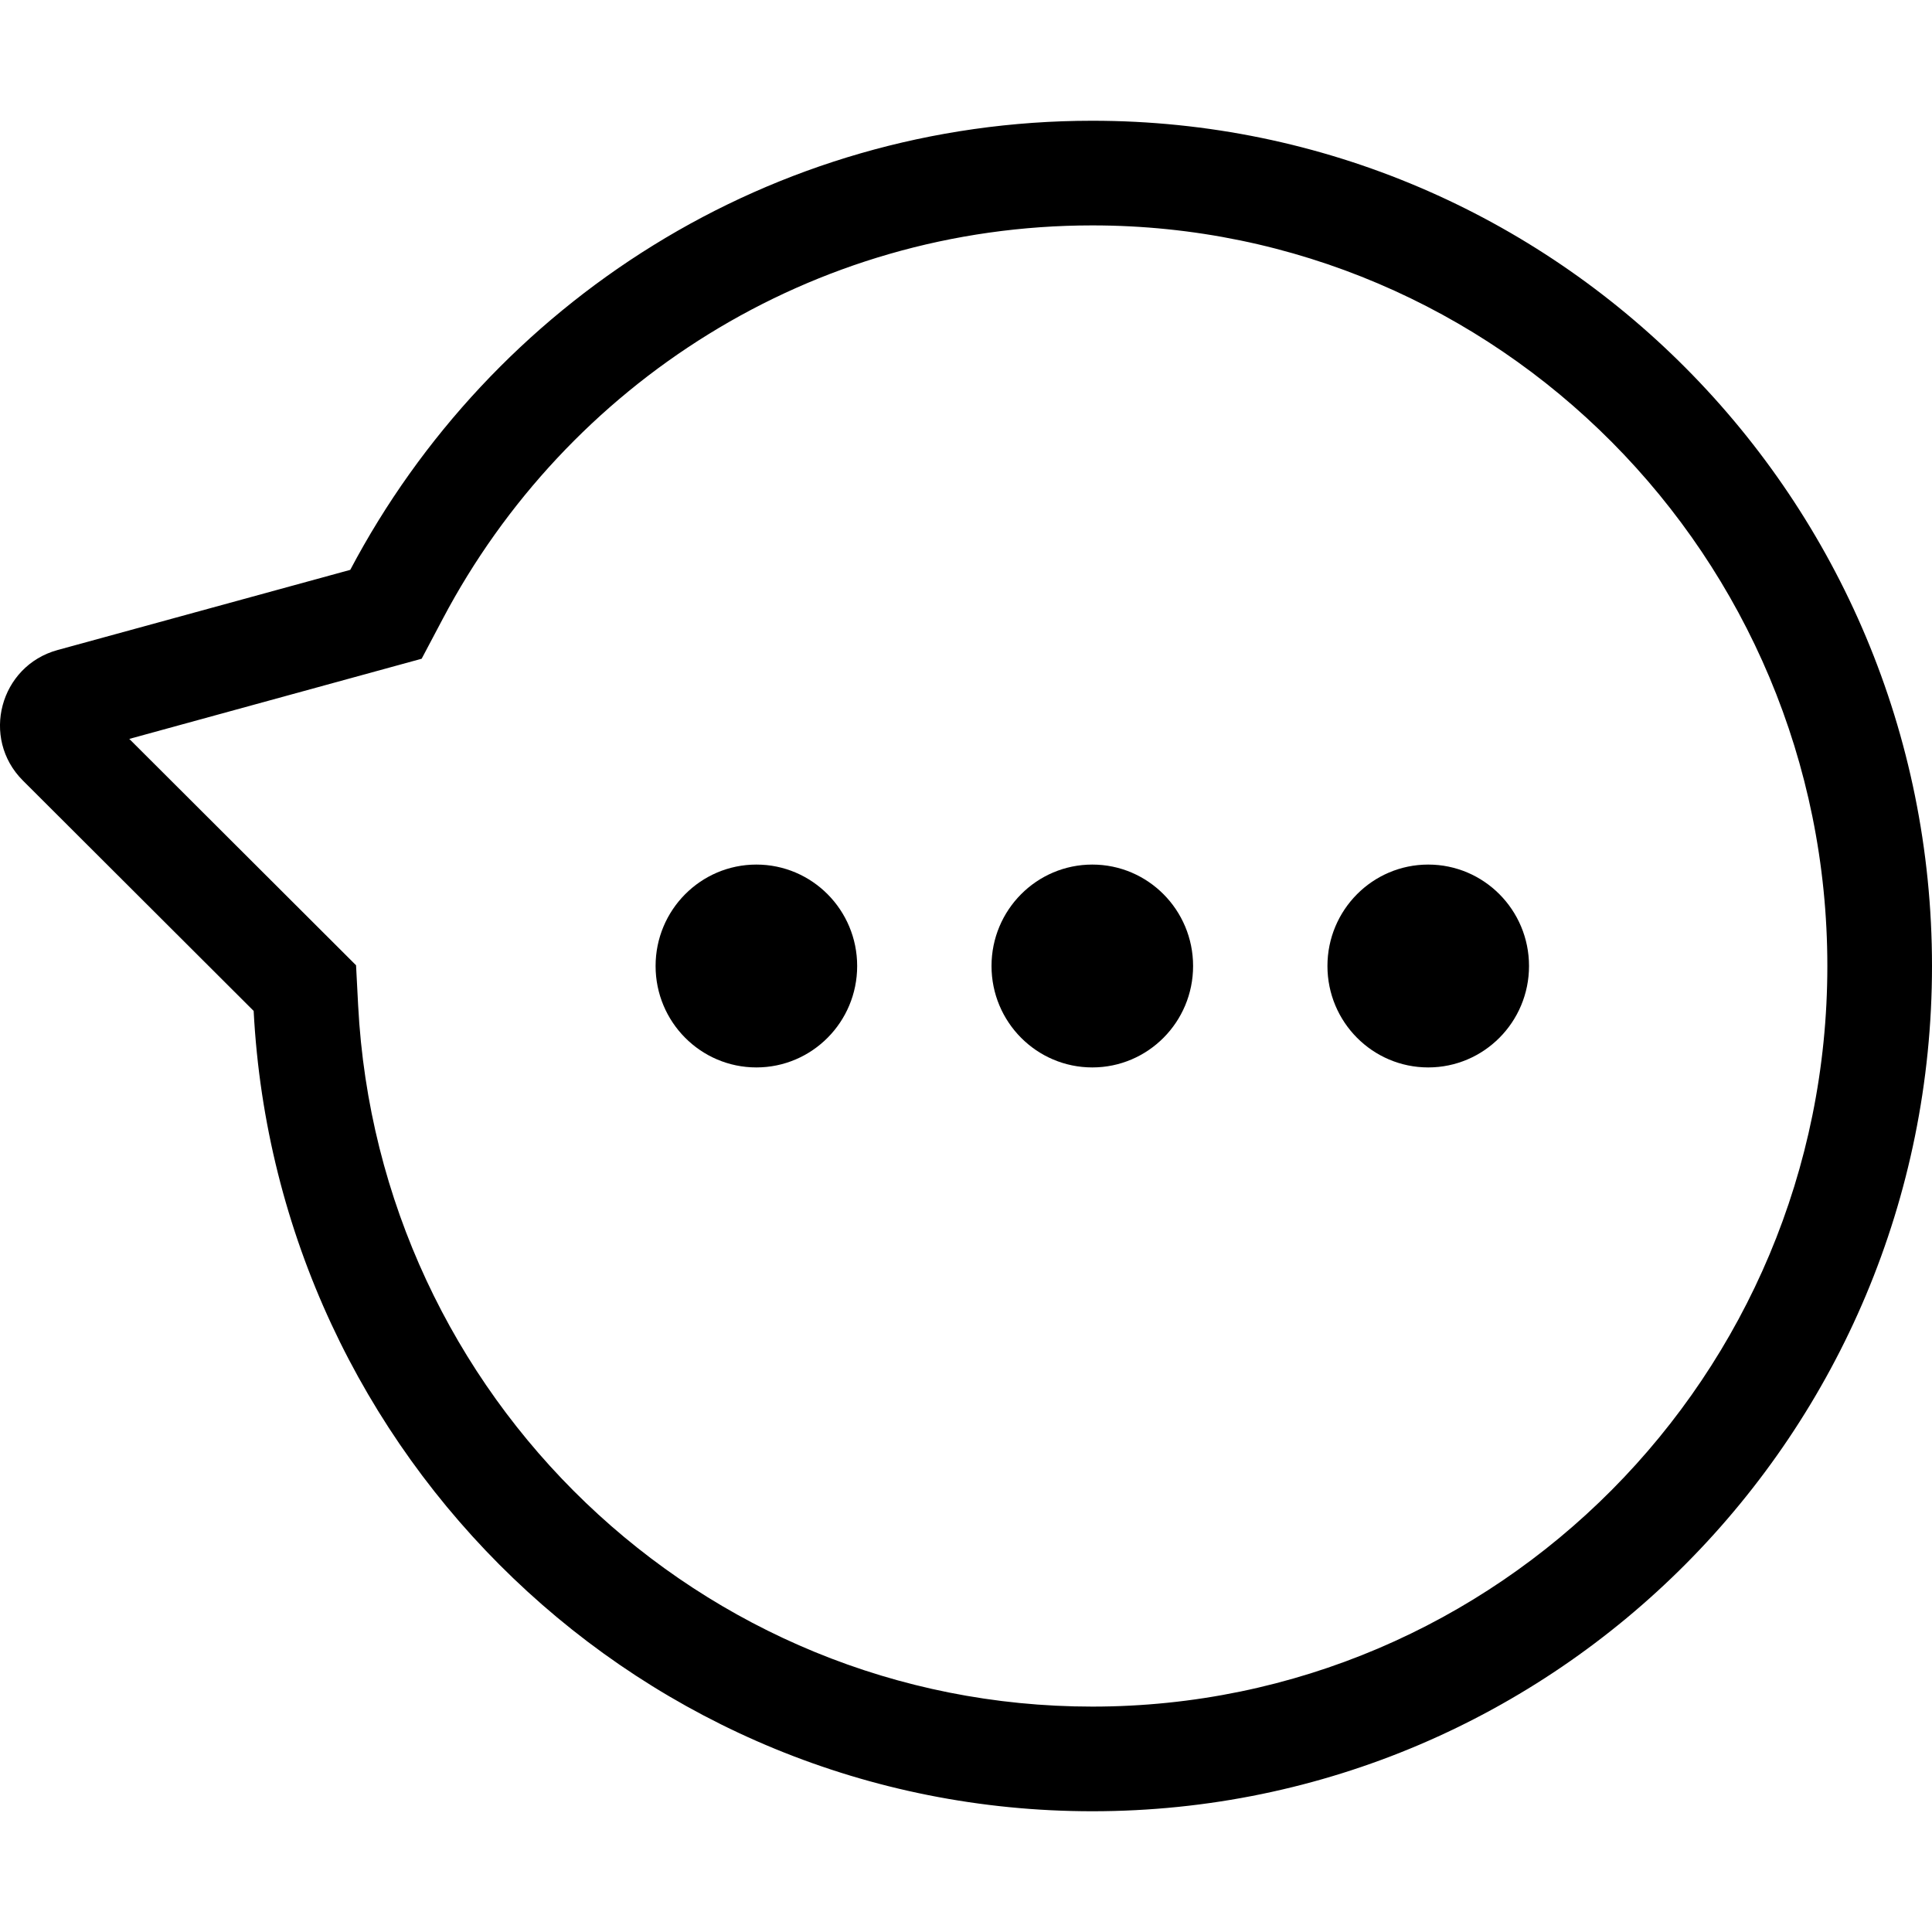 <svg width="24" height="24" viewBox="0 0 24 24" fill="none" xmlns="http://www.w3.org/2000/svg">
<g clip-path="url(#clip0_6920_6931)">
<path fill-rule="evenodd" clip-rule="evenodd" d="M5.238 8.183L1.606 9.179L4.423 11.991L4.449 12.49C4.702 17.35 8.696 21.2 13.569 21.2C18.604 21.2 22.7 17.089 22.7 12C22.7 6.911 18.604 2.8 13.569 2.8C10.078 2.8 7.039 4.773 5.501 7.686L5.238 8.183ZM24 12C24 17.799 19.33 22.5 13.569 22.5C7.993 22.5 3.439 18.098 3.151 12.558L0.284 9.696C-0.242 9.17 -0.003 8.272 0.715 8.075L4.351 7.079C6.104 3.76 9.574 1.5 13.569 1.5C19.33 1.5 24 6.201 24 12Z" fill="currentColor"/>
<ellipse cx="9.396" cy="12" rx="1.252" ry="1.26" fill="currentColor"/>
<ellipse cx="13.569" cy="12" rx="1.252" ry="1.26" fill="currentColor"/>
<ellipse cx="17.742" cy="12" rx="1.252" ry="1.26" fill="currentColor"/>
</g>
<defs>
<clipPath id="clip0_6920_6931">
<rect width="24.001" height="21" fill="white" transform="translate(0 1.5)"/>
</clipPath>
</defs>
</svg>
